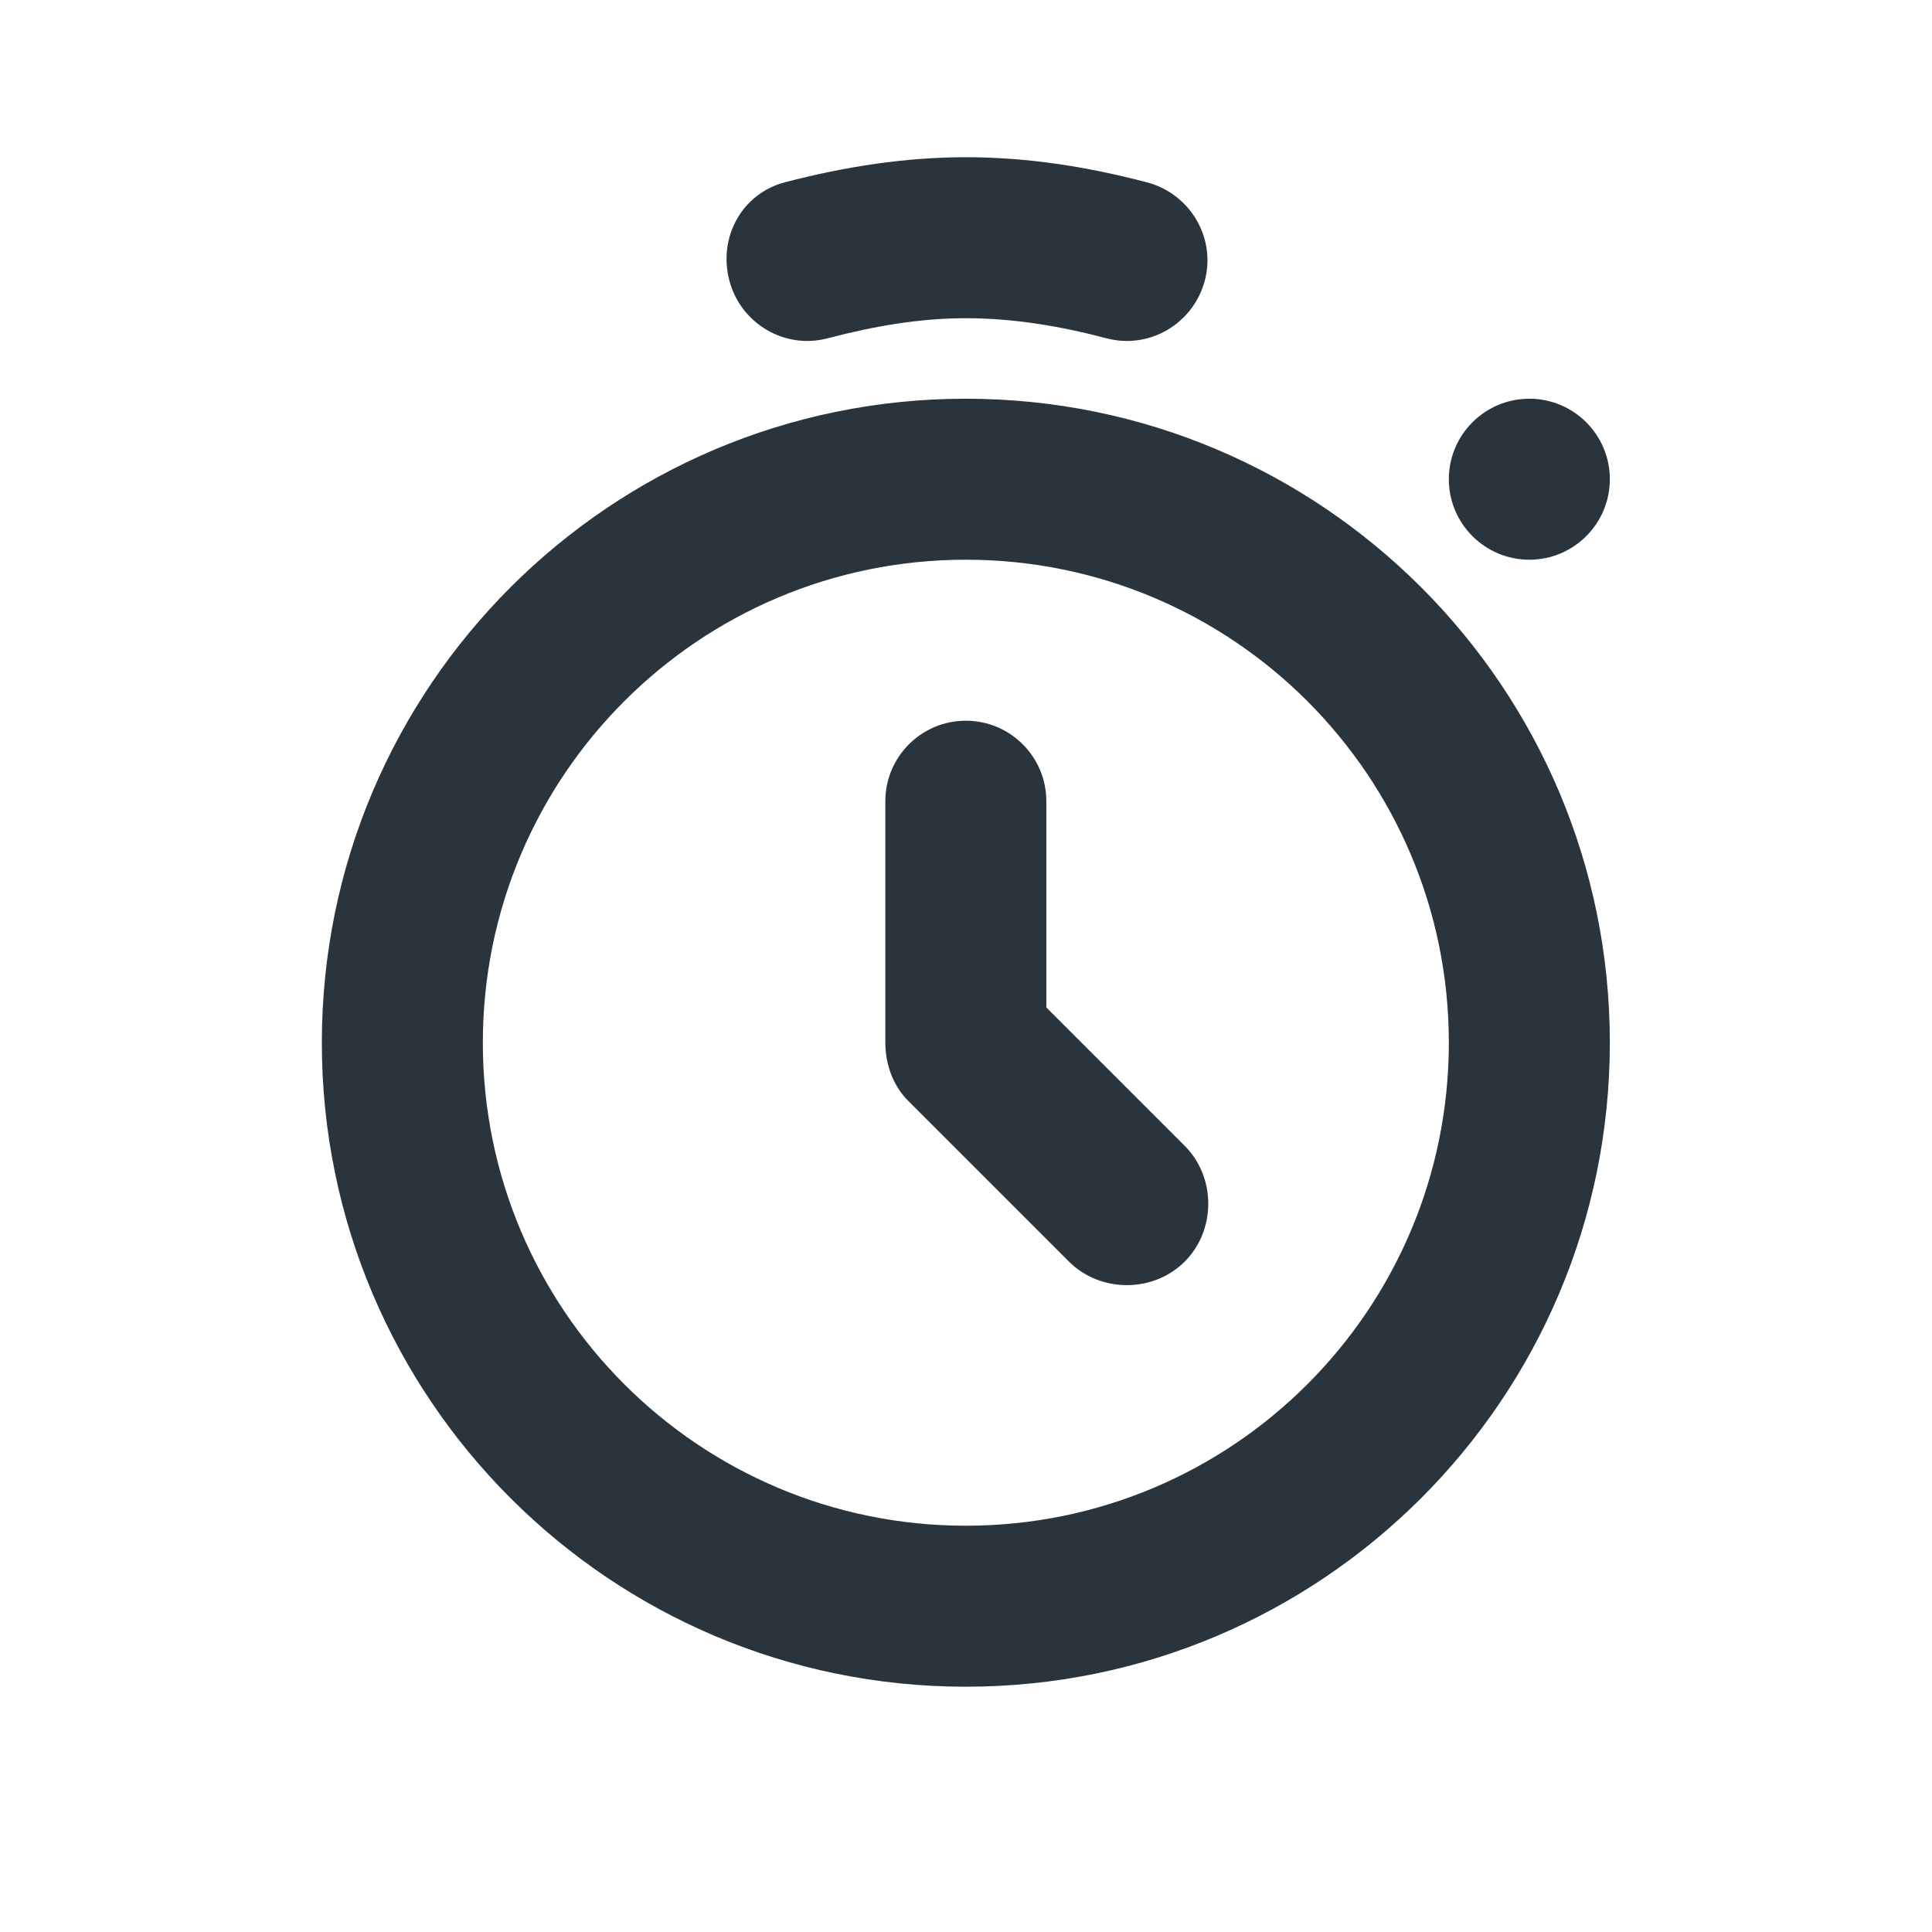 <svg width="24" height="24" viewBox="0 0 24 24" fill="none" xmlns="http://www.w3.org/2000/svg">
<path d="M11.998 1.953C11.257 1.953 10.505 2.067 9.748 2.265C9.214 2.406 8.92 2.95 9.06 3.484C9.2 4.018 9.745 4.343 10.279 4.203C10.877 4.046 11.437 3.953 11.998 3.953C12.576 3.953 13.152 4.046 13.748 4.203C14.282 4.343 14.826 4.018 14.967 3.484C15.107 2.95 14.782 2.406 14.248 2.265C13.492 2.067 12.754 1.953 11.998 1.953ZM11.998 4.953C7.58 4.953 3.998 8.535 3.998 12.953C3.998 17.371 7.58 20.953 11.998 20.953C16.416 20.953 19.998 17.371 19.998 12.953C19.998 8.535 16.416 4.953 11.998 4.953ZM18.998 4.953C18.446 4.953 17.998 5.401 17.998 5.953C17.998 6.505 18.446 6.953 18.998 6.953C19.55 6.953 19.998 6.505 19.998 5.953C19.998 5.401 19.55 4.953 18.998 4.953ZM11.998 6.953C15.312 6.953 17.998 9.639 17.998 12.953C17.998 16.267 15.312 18.953 11.998 18.953C8.684 18.953 5.998 16.267 5.998 12.953C5.998 9.639 8.684 6.953 11.998 6.953ZM11.998 8.953C11.446 8.953 10.998 9.401 10.998 9.953V12.953C10.998 13.218 11.092 13.484 11.279 13.672L13.279 15.672C13.67 16.062 14.326 16.062 14.717 15.672C15.107 15.281 15.107 14.625 14.717 14.234L12.998 12.515V9.953C12.998 9.401 12.55 8.953 11.998 8.953Z" fill="#2A343D"/>
</svg>
